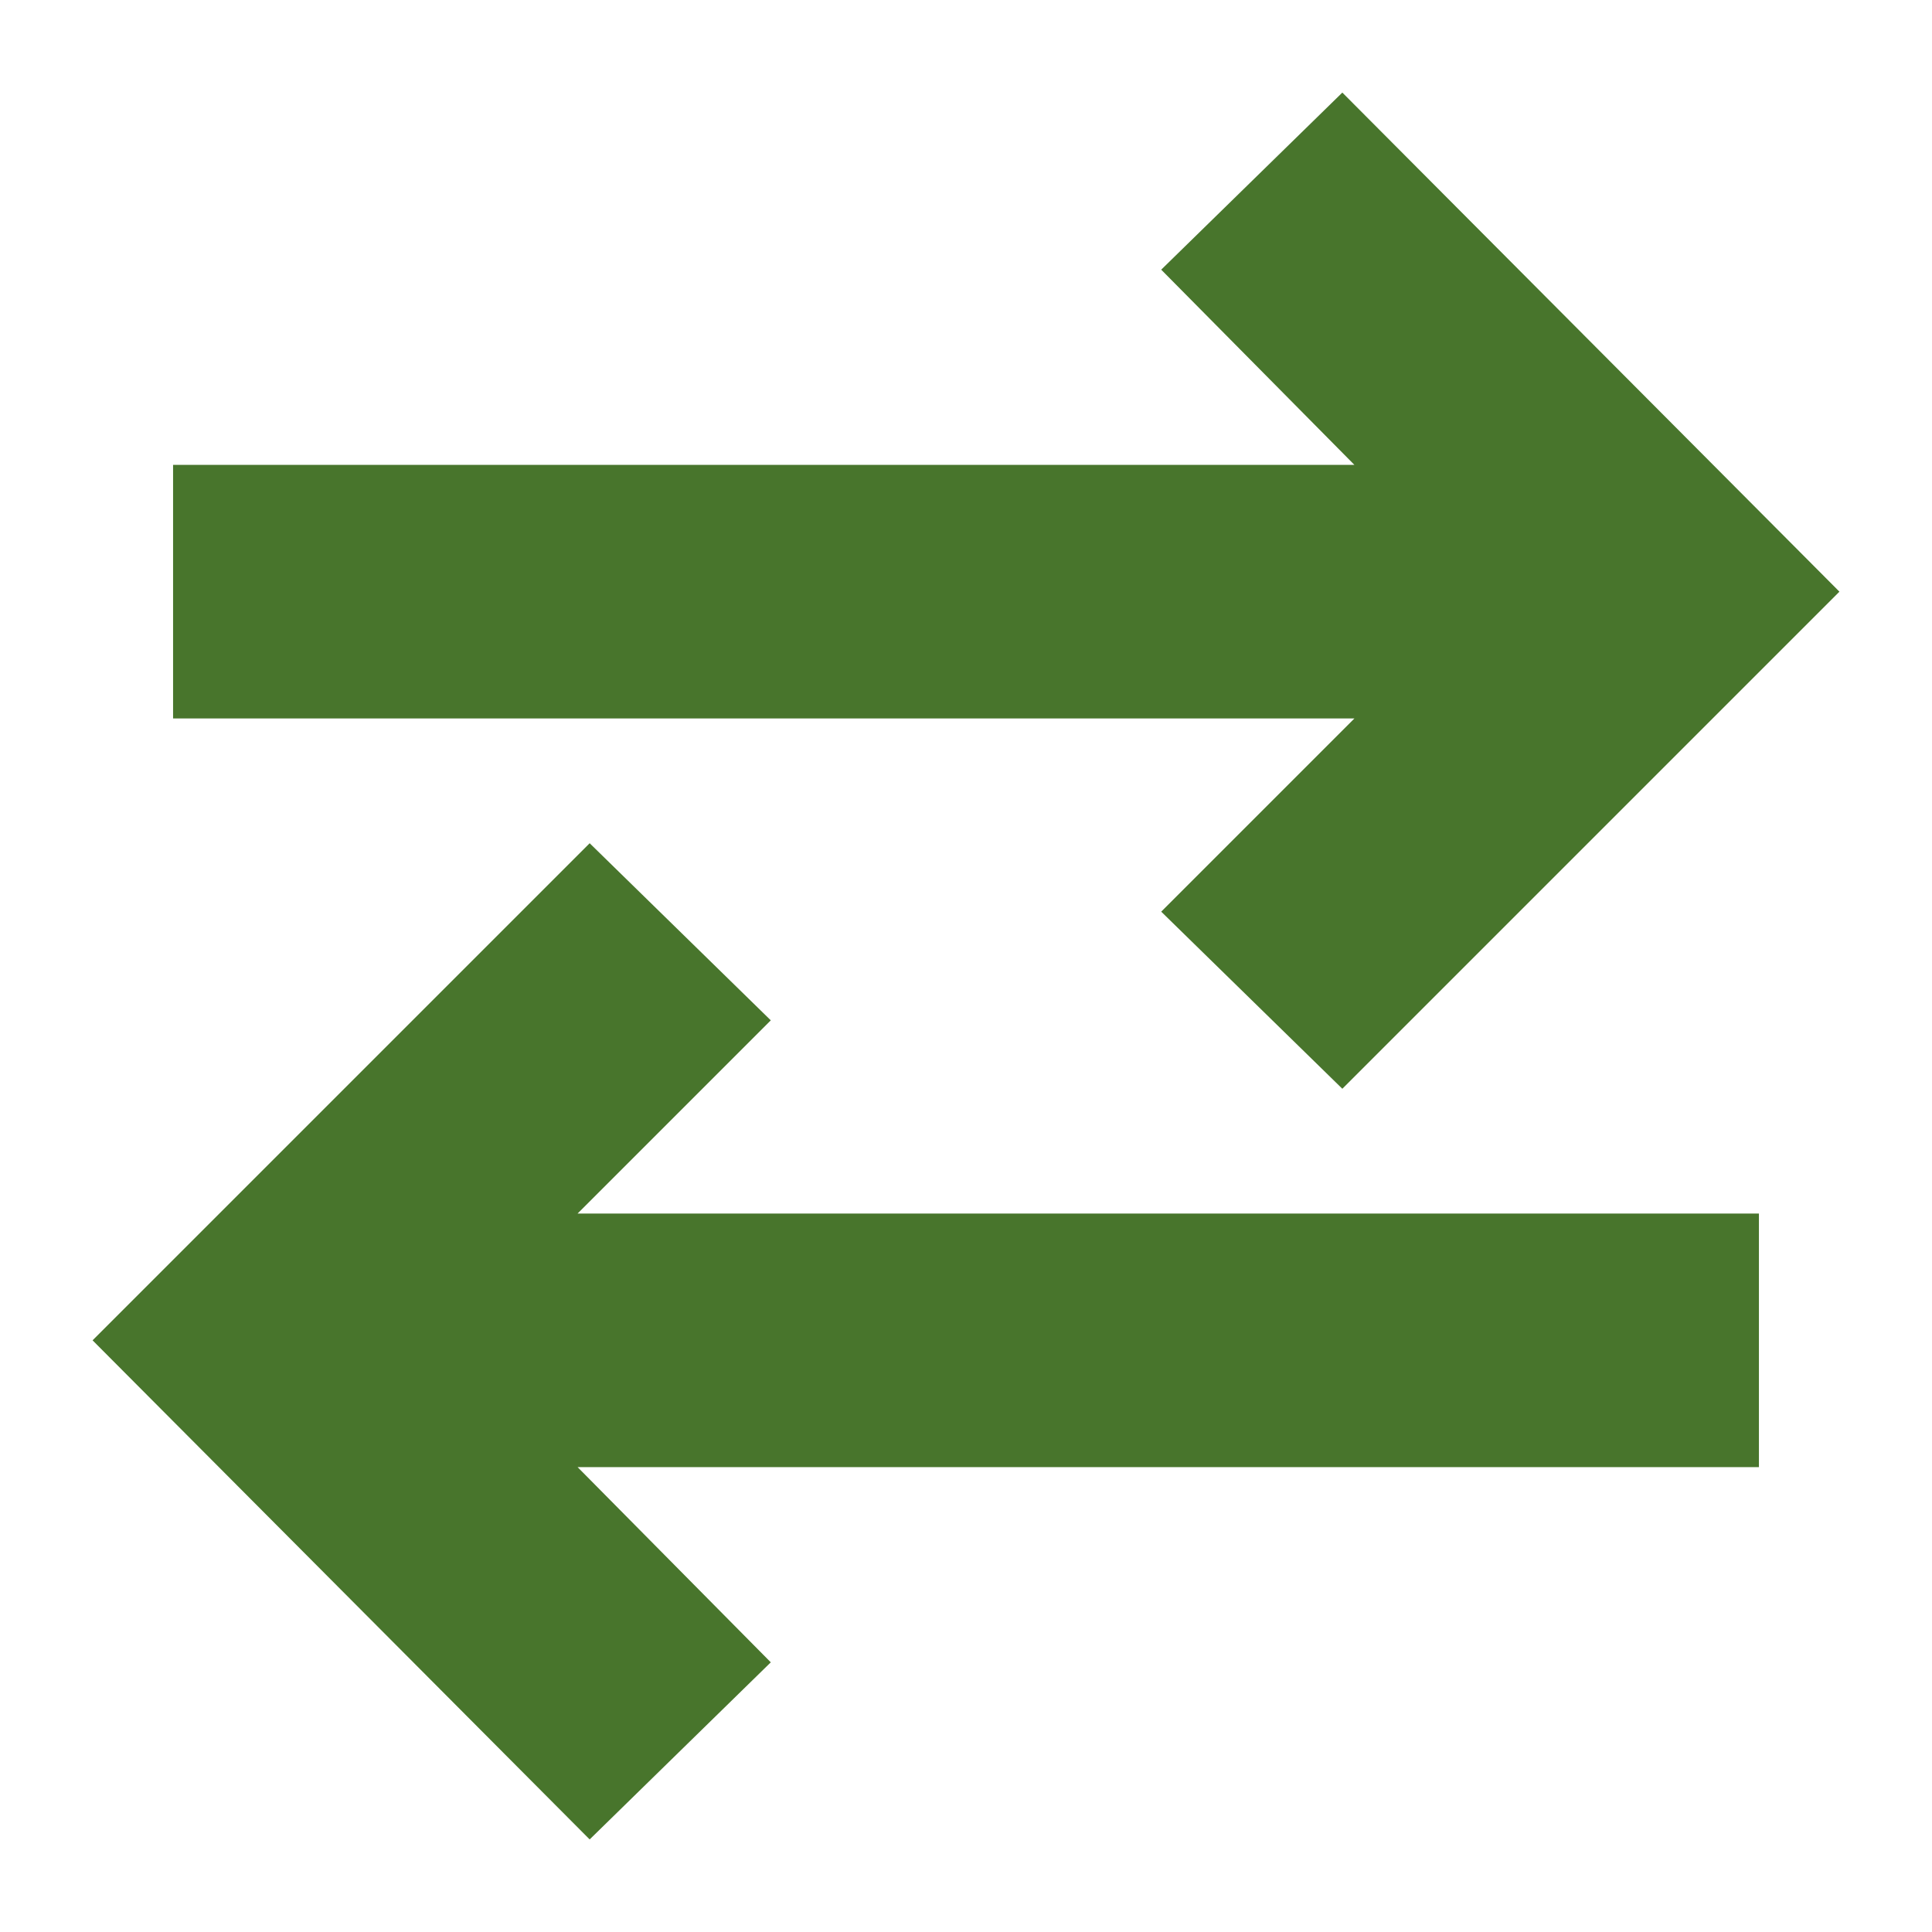 <svg xmlns="http://www.w3.org/2000/svg" height="24px" viewBox="0 -960 960 960" width="24px" fill="#48752C"><path d="M293-46 46-294l247-247 90 88-96 96h587v126H287l96 97-90 88Zm374-373-90-88 96-96H86v-126h587l-96-97 90-88 247 248-247 247Z"/></svg>